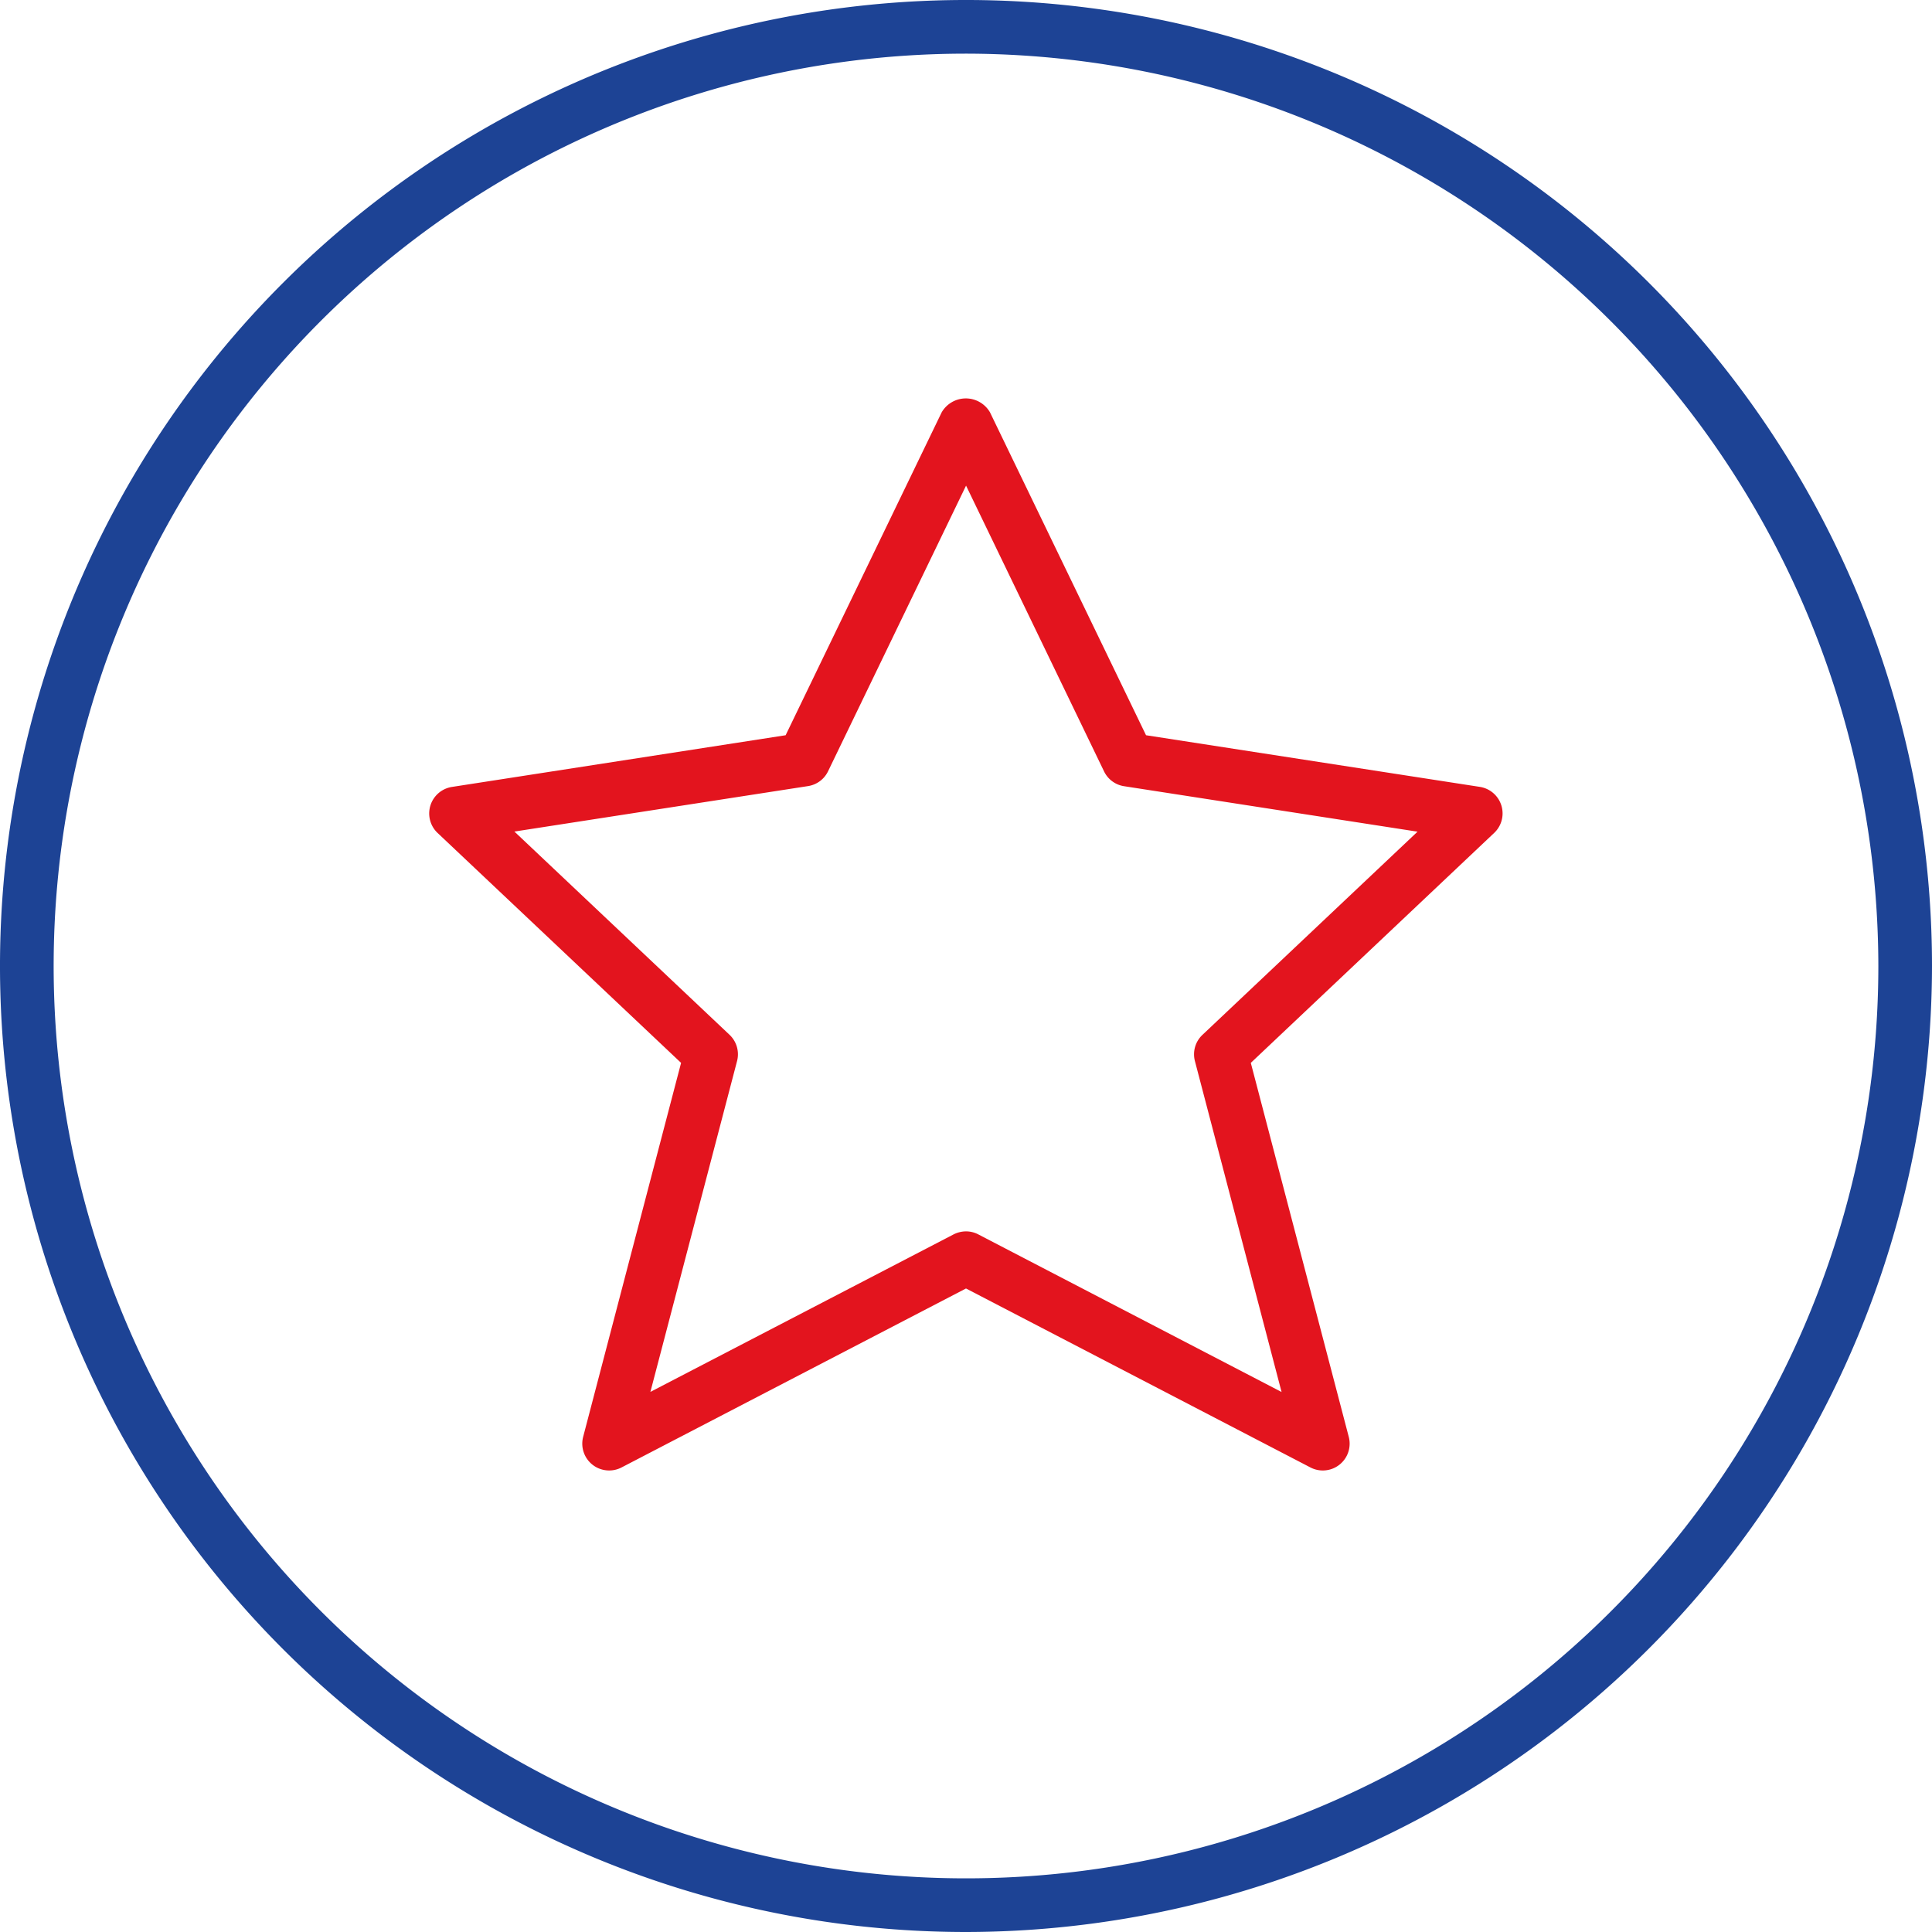 <svg xmlns="http://www.w3.org/2000/svg" width="70" height="70" viewBox="0 0 70 70">
  <g id="neww" transform="translate(-2 -2)">
    <path id="Path_83800" data-name="Path 83800" d="M16.515,48.268a.972.972,0,0,1-.941-1.219L19.122,33.5,10.3,25.17a.973.973,0,0,1,.519-1.668l12.091-1.873,5.654-11.7a1.012,1.012,0,0,1,1.75,0l5.654,11.7L48.063,23.5a.973.973,0,0,1,.519,1.668L39.764,33.5l3.549,13.549a.972.972,0,0,1-1.388,1.11L29.445,41.674,16.964,48.159A.969.969,0,0,1,16.515,48.268Zm12.931-8.663a.958.958,0,0,1,.447.111l10.986,5.709L37.74,33.438a.967.967,0,0,1,.272-.953l7.793-7.362L35.174,23.476a.968.968,0,0,1-.727-.537l-5-10.354-5,10.35a.968.968,0,0,1-.727.537L13.083,25.119l7.793,7.362a.972.972,0,0,1,.274.953L18.01,45.421,29,39.712A1.017,1.017,0,0,1,29.445,39.605Z" transform="translate(7.555 7.01)" fill="#e3141e"/>
    <path id="Path_83801" data-name="Path 83801" d="M37,72A35,35,0,1,1,72,37,35.04,35.04,0,0,1,37,72ZM37,3.944A33.056,33.056,0,1,0,70.056,37,33.093,33.093,0,0,0,37,3.944Z" fill="#1d4395"/>
  </g>
</svg>

